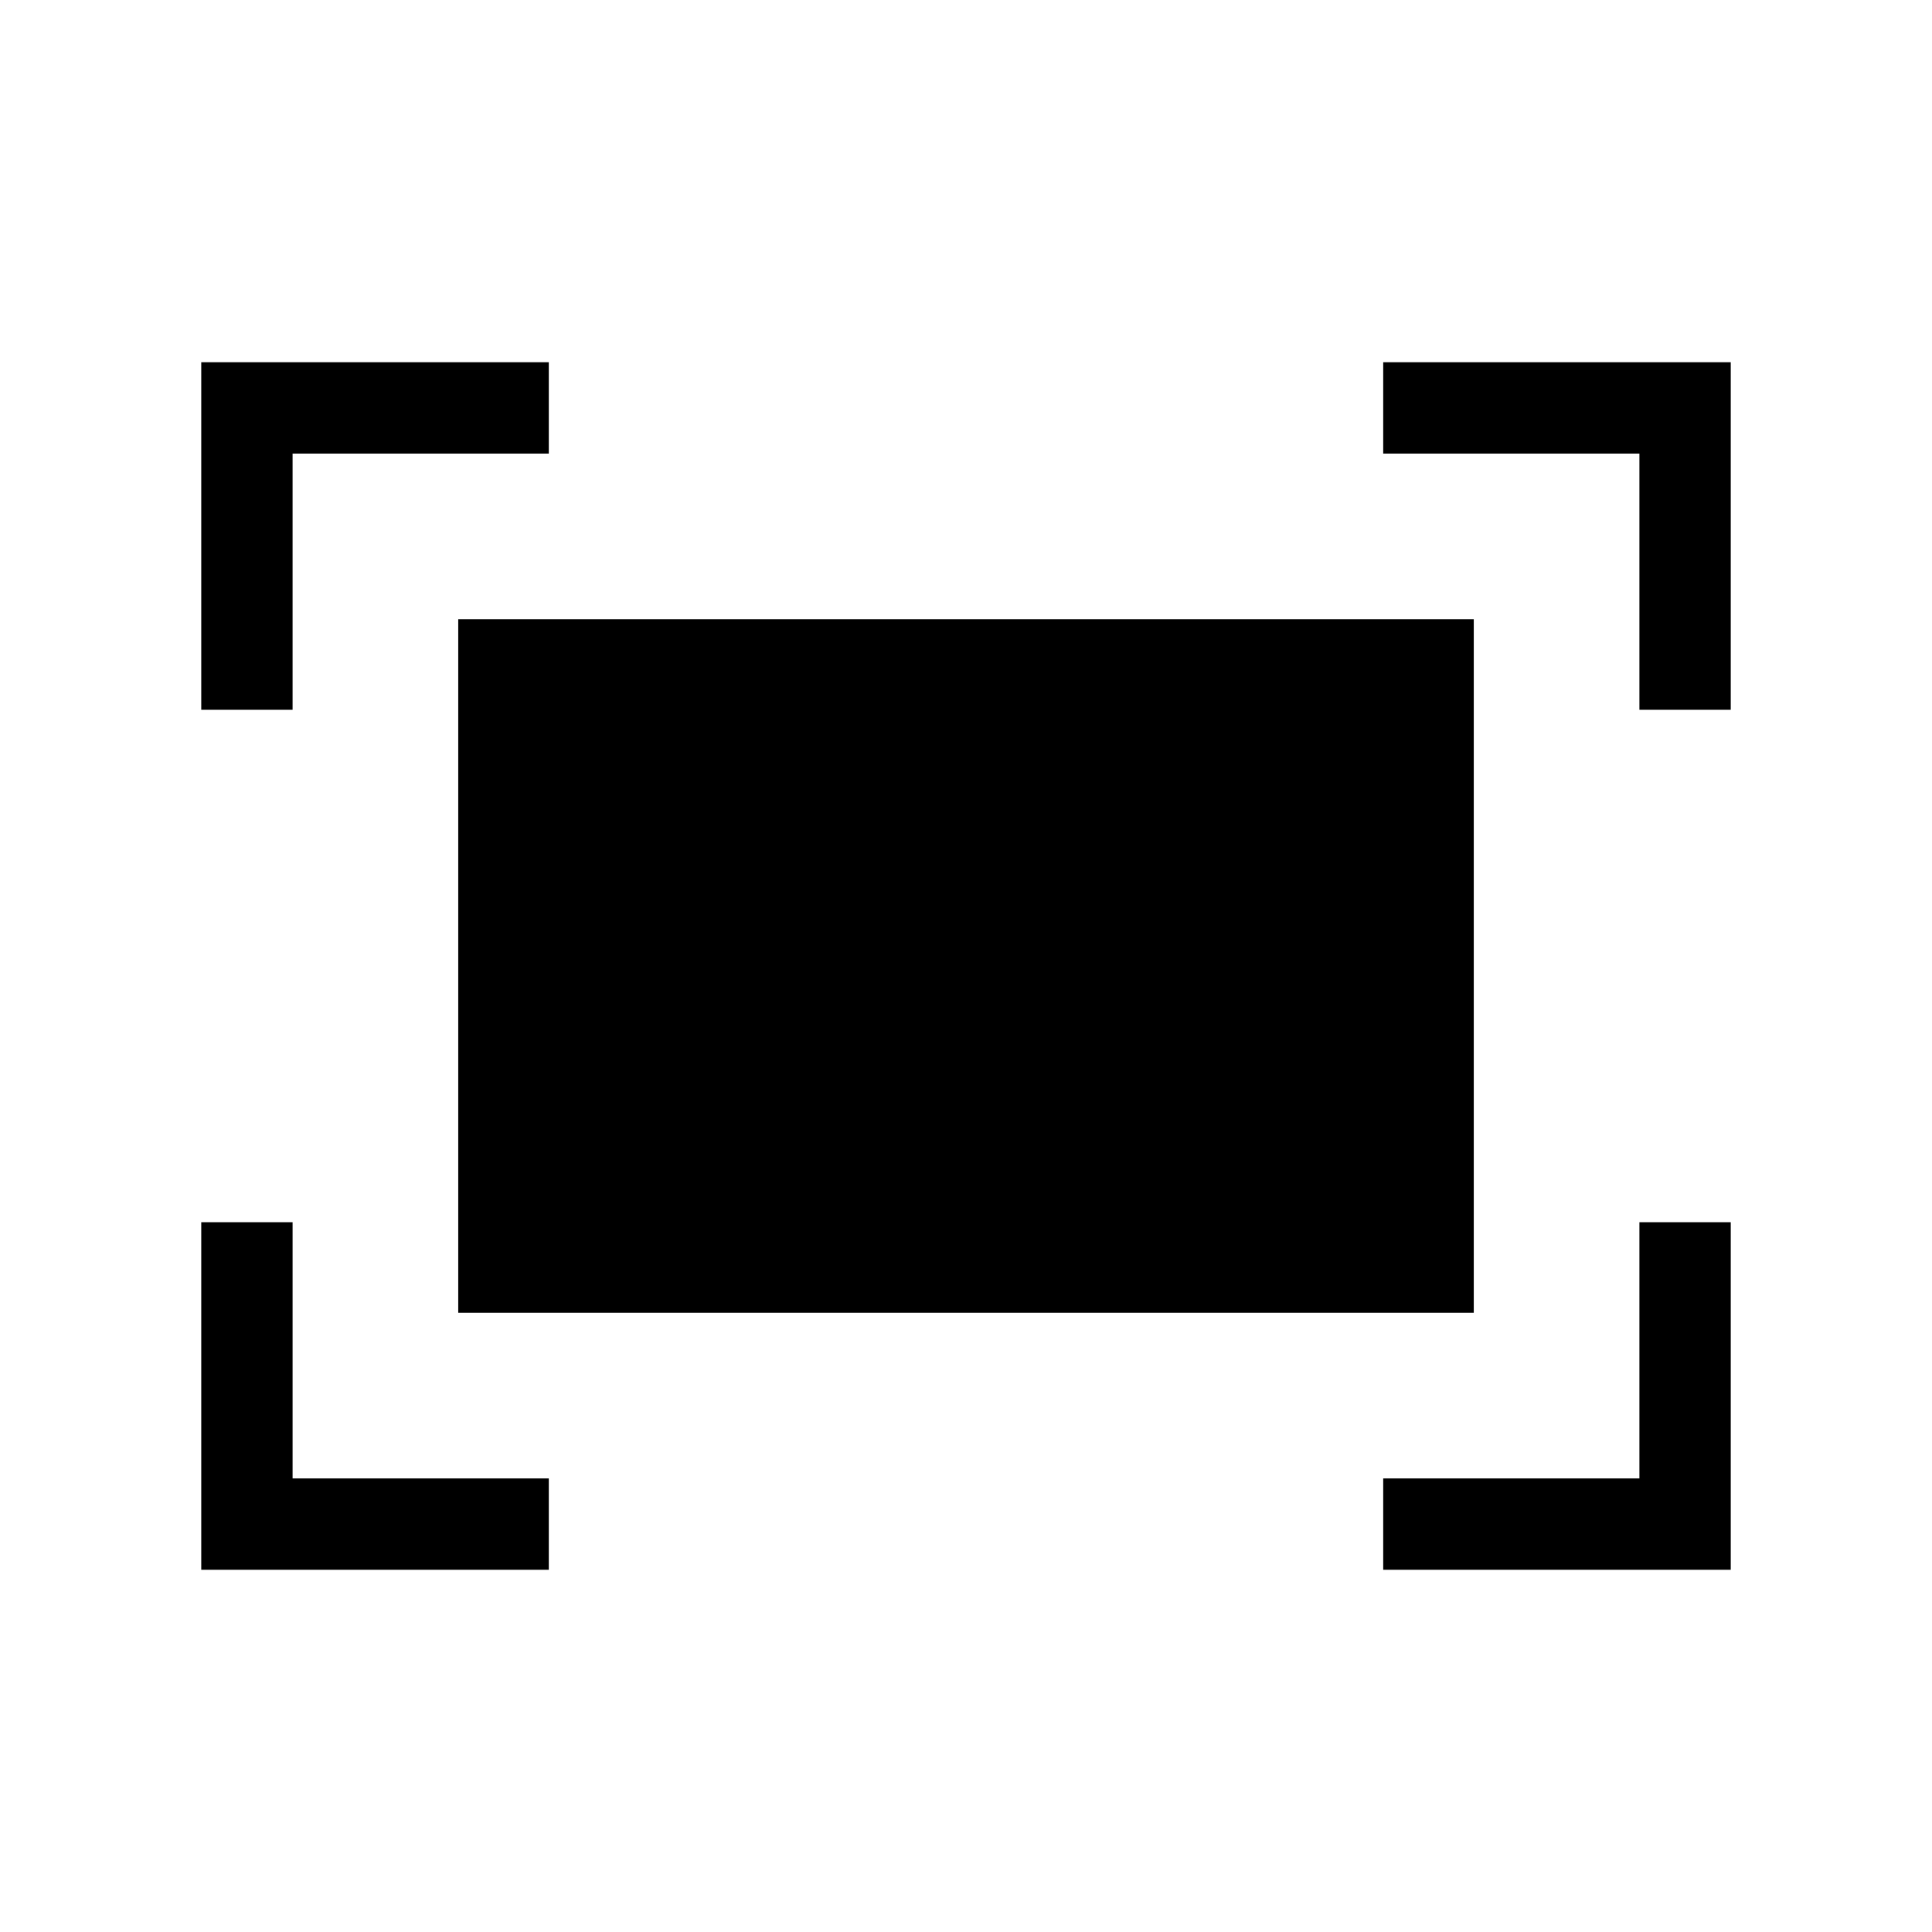 <svg xmlns="http://www.w3.org/2000/svg" width="48" height="48" viewBox="0 -960 960 960"><path d="M814.615-607.307v-127.308H687.307v-45.384h172.692v172.692h-45.384Zm-714.614 0v-172.692h172.692v45.384H145.385v127.308h-45.384Zm587.306 427.306v-45.384h127.308v-127.308h45.384v172.692H687.307Zm-587.306 0v-172.692h45.384v127.308h127.308v45.384H100.001Zm127.693-127.693v-344.612h504.612v344.612H227.694Z"/></svg>